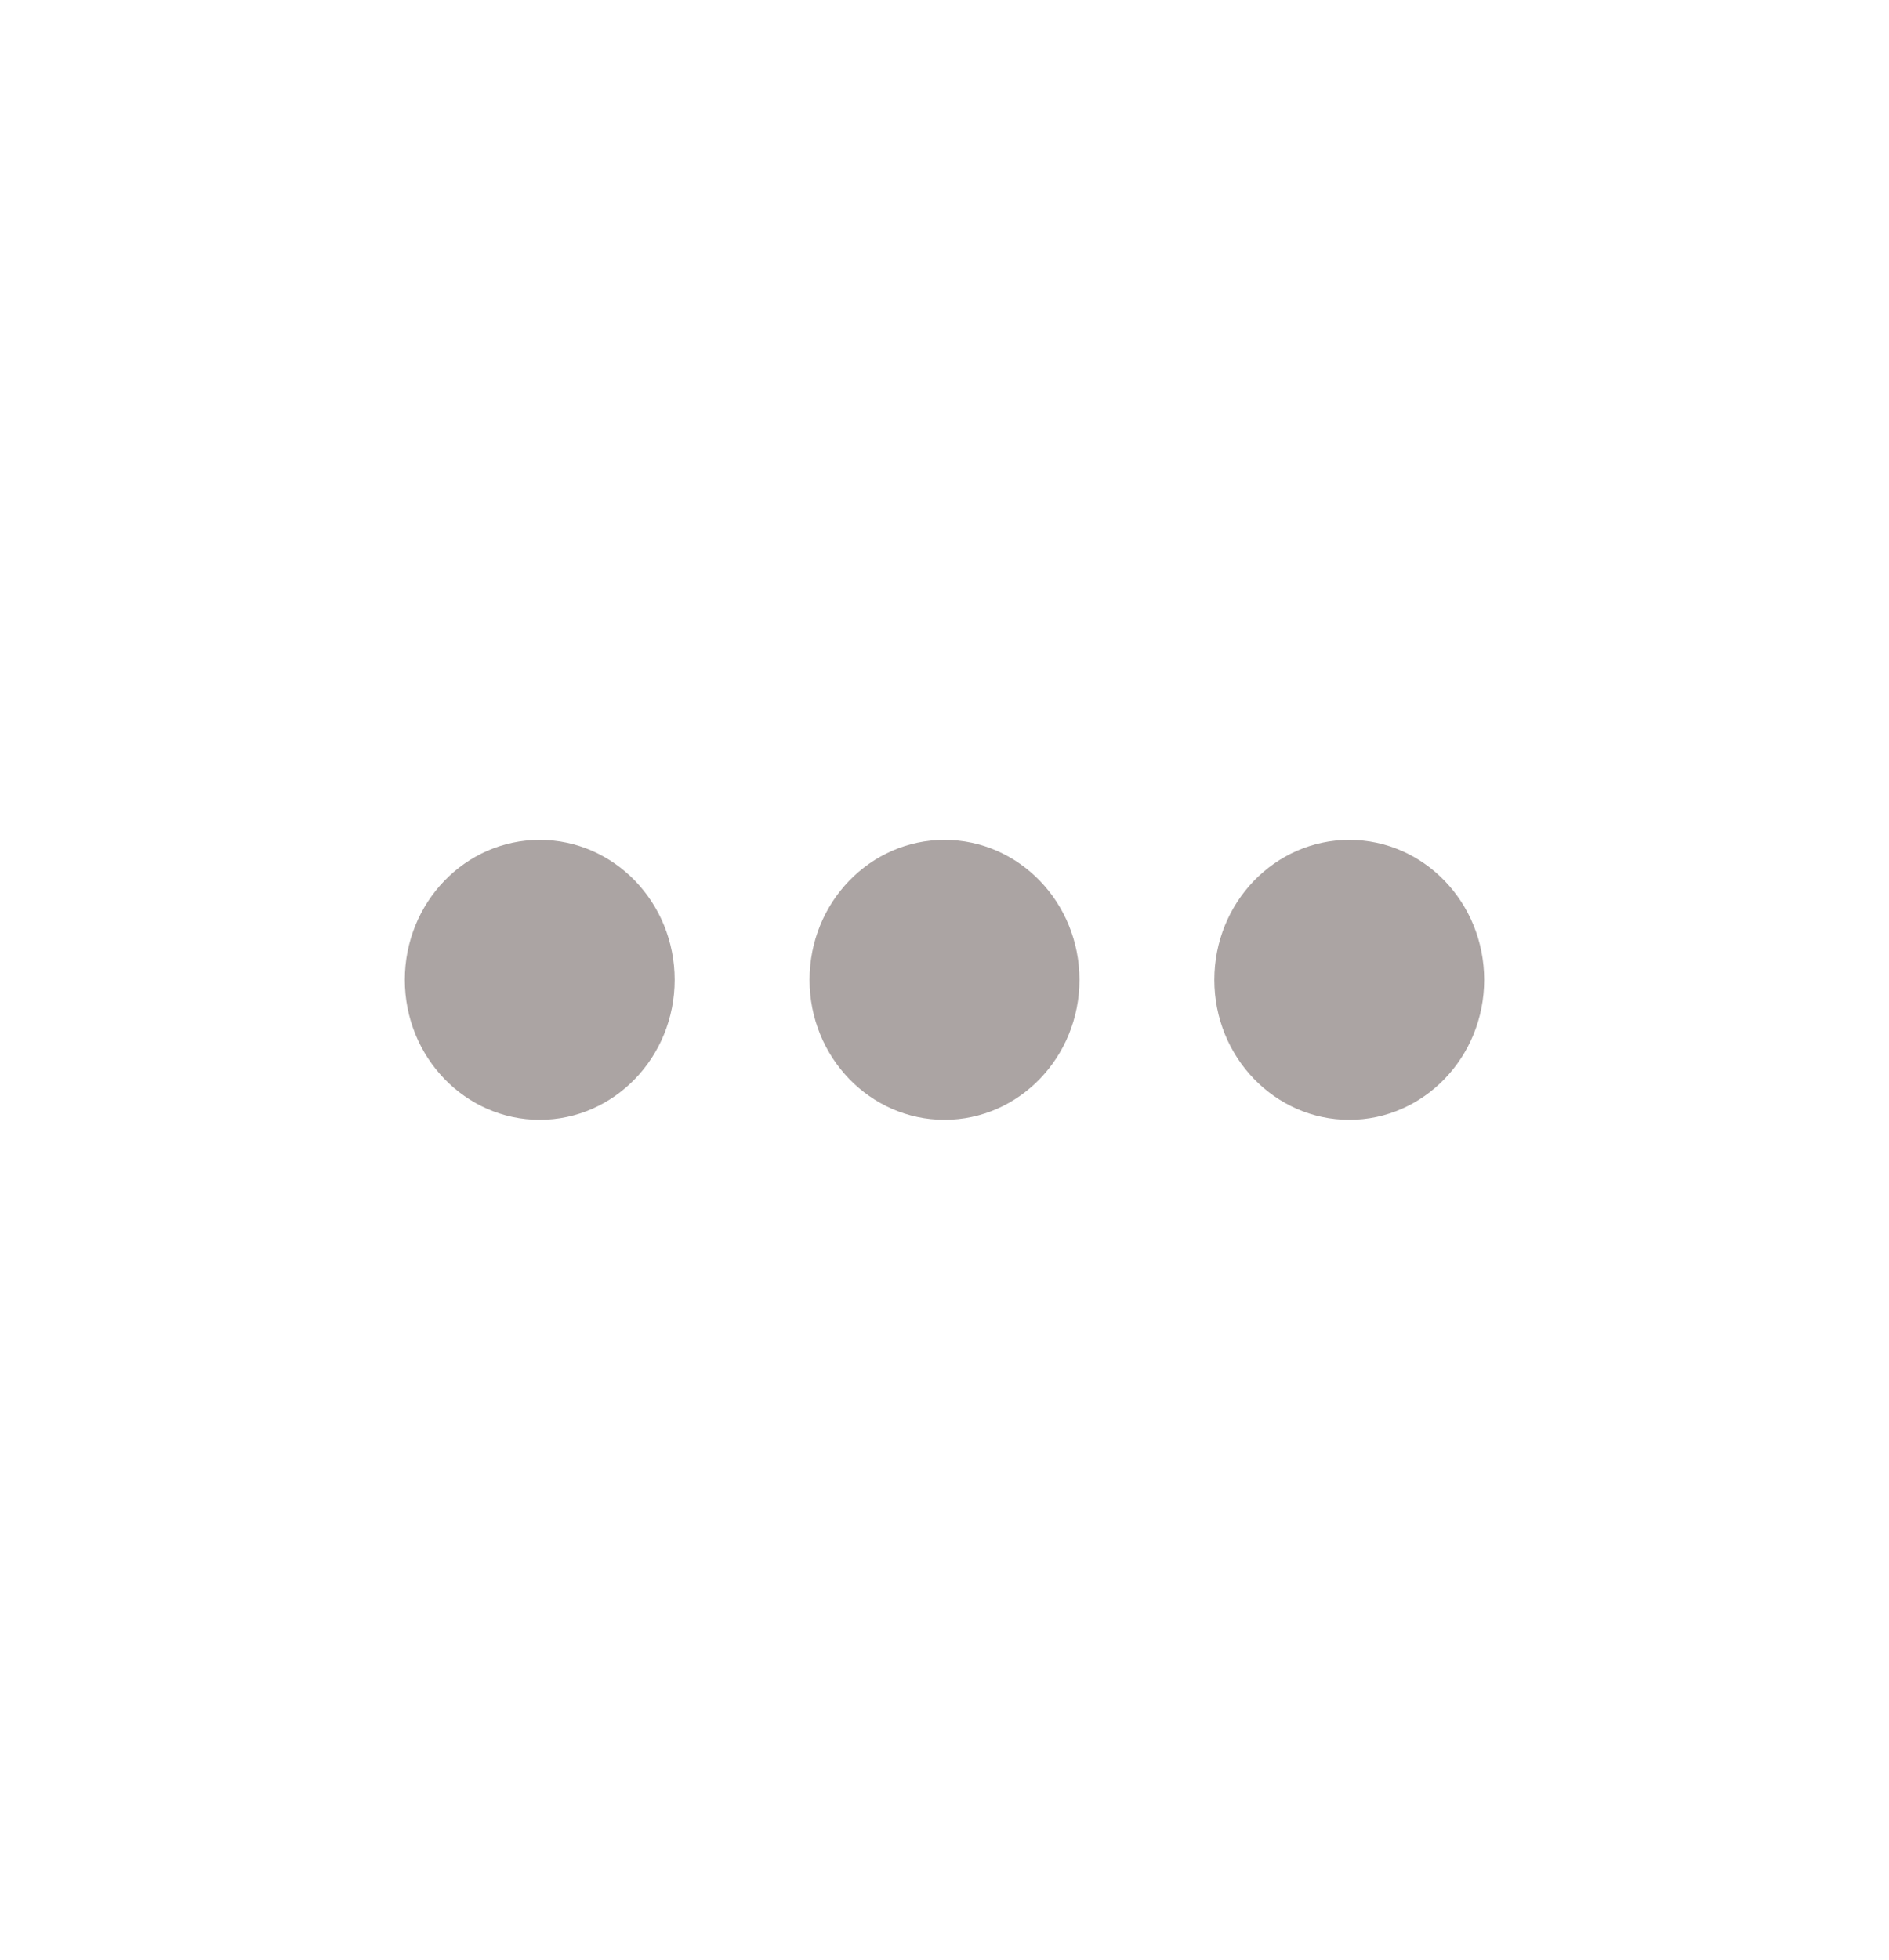 <svg width="27" height="28" viewBox="0 0 27 28" fill="none" xmlns="http://www.w3.org/2000/svg">
<path d="M7.714 16C8.779 16 9.643 15.104 9.643 14C9.643 12.896 8.779 12 7.714 12C6.649 12 5.786 12.896 5.786 14C5.786 15.104 6.649 16 7.714 16Z" fill="#ABA4A3"/>
<path d="M13.5 16C14.565 16 15.429 15.104 15.429 14C15.429 12.896 14.565 12 13.5 12C12.435 12 11.571 12.896 11.571 14C11.571 15.104 12.435 16 13.5 16Z" fill="#ABA4A3"/>
<path d="M21.214 14C21.214 15.104 20.351 16 19.286 16C18.221 16 17.357 15.104 17.357 14C17.357 12.896 18.221 12 19.286 12C20.351 12 21.214 12.896 21.214 14Z" fill="#ABA4A3"/>
</svg>
